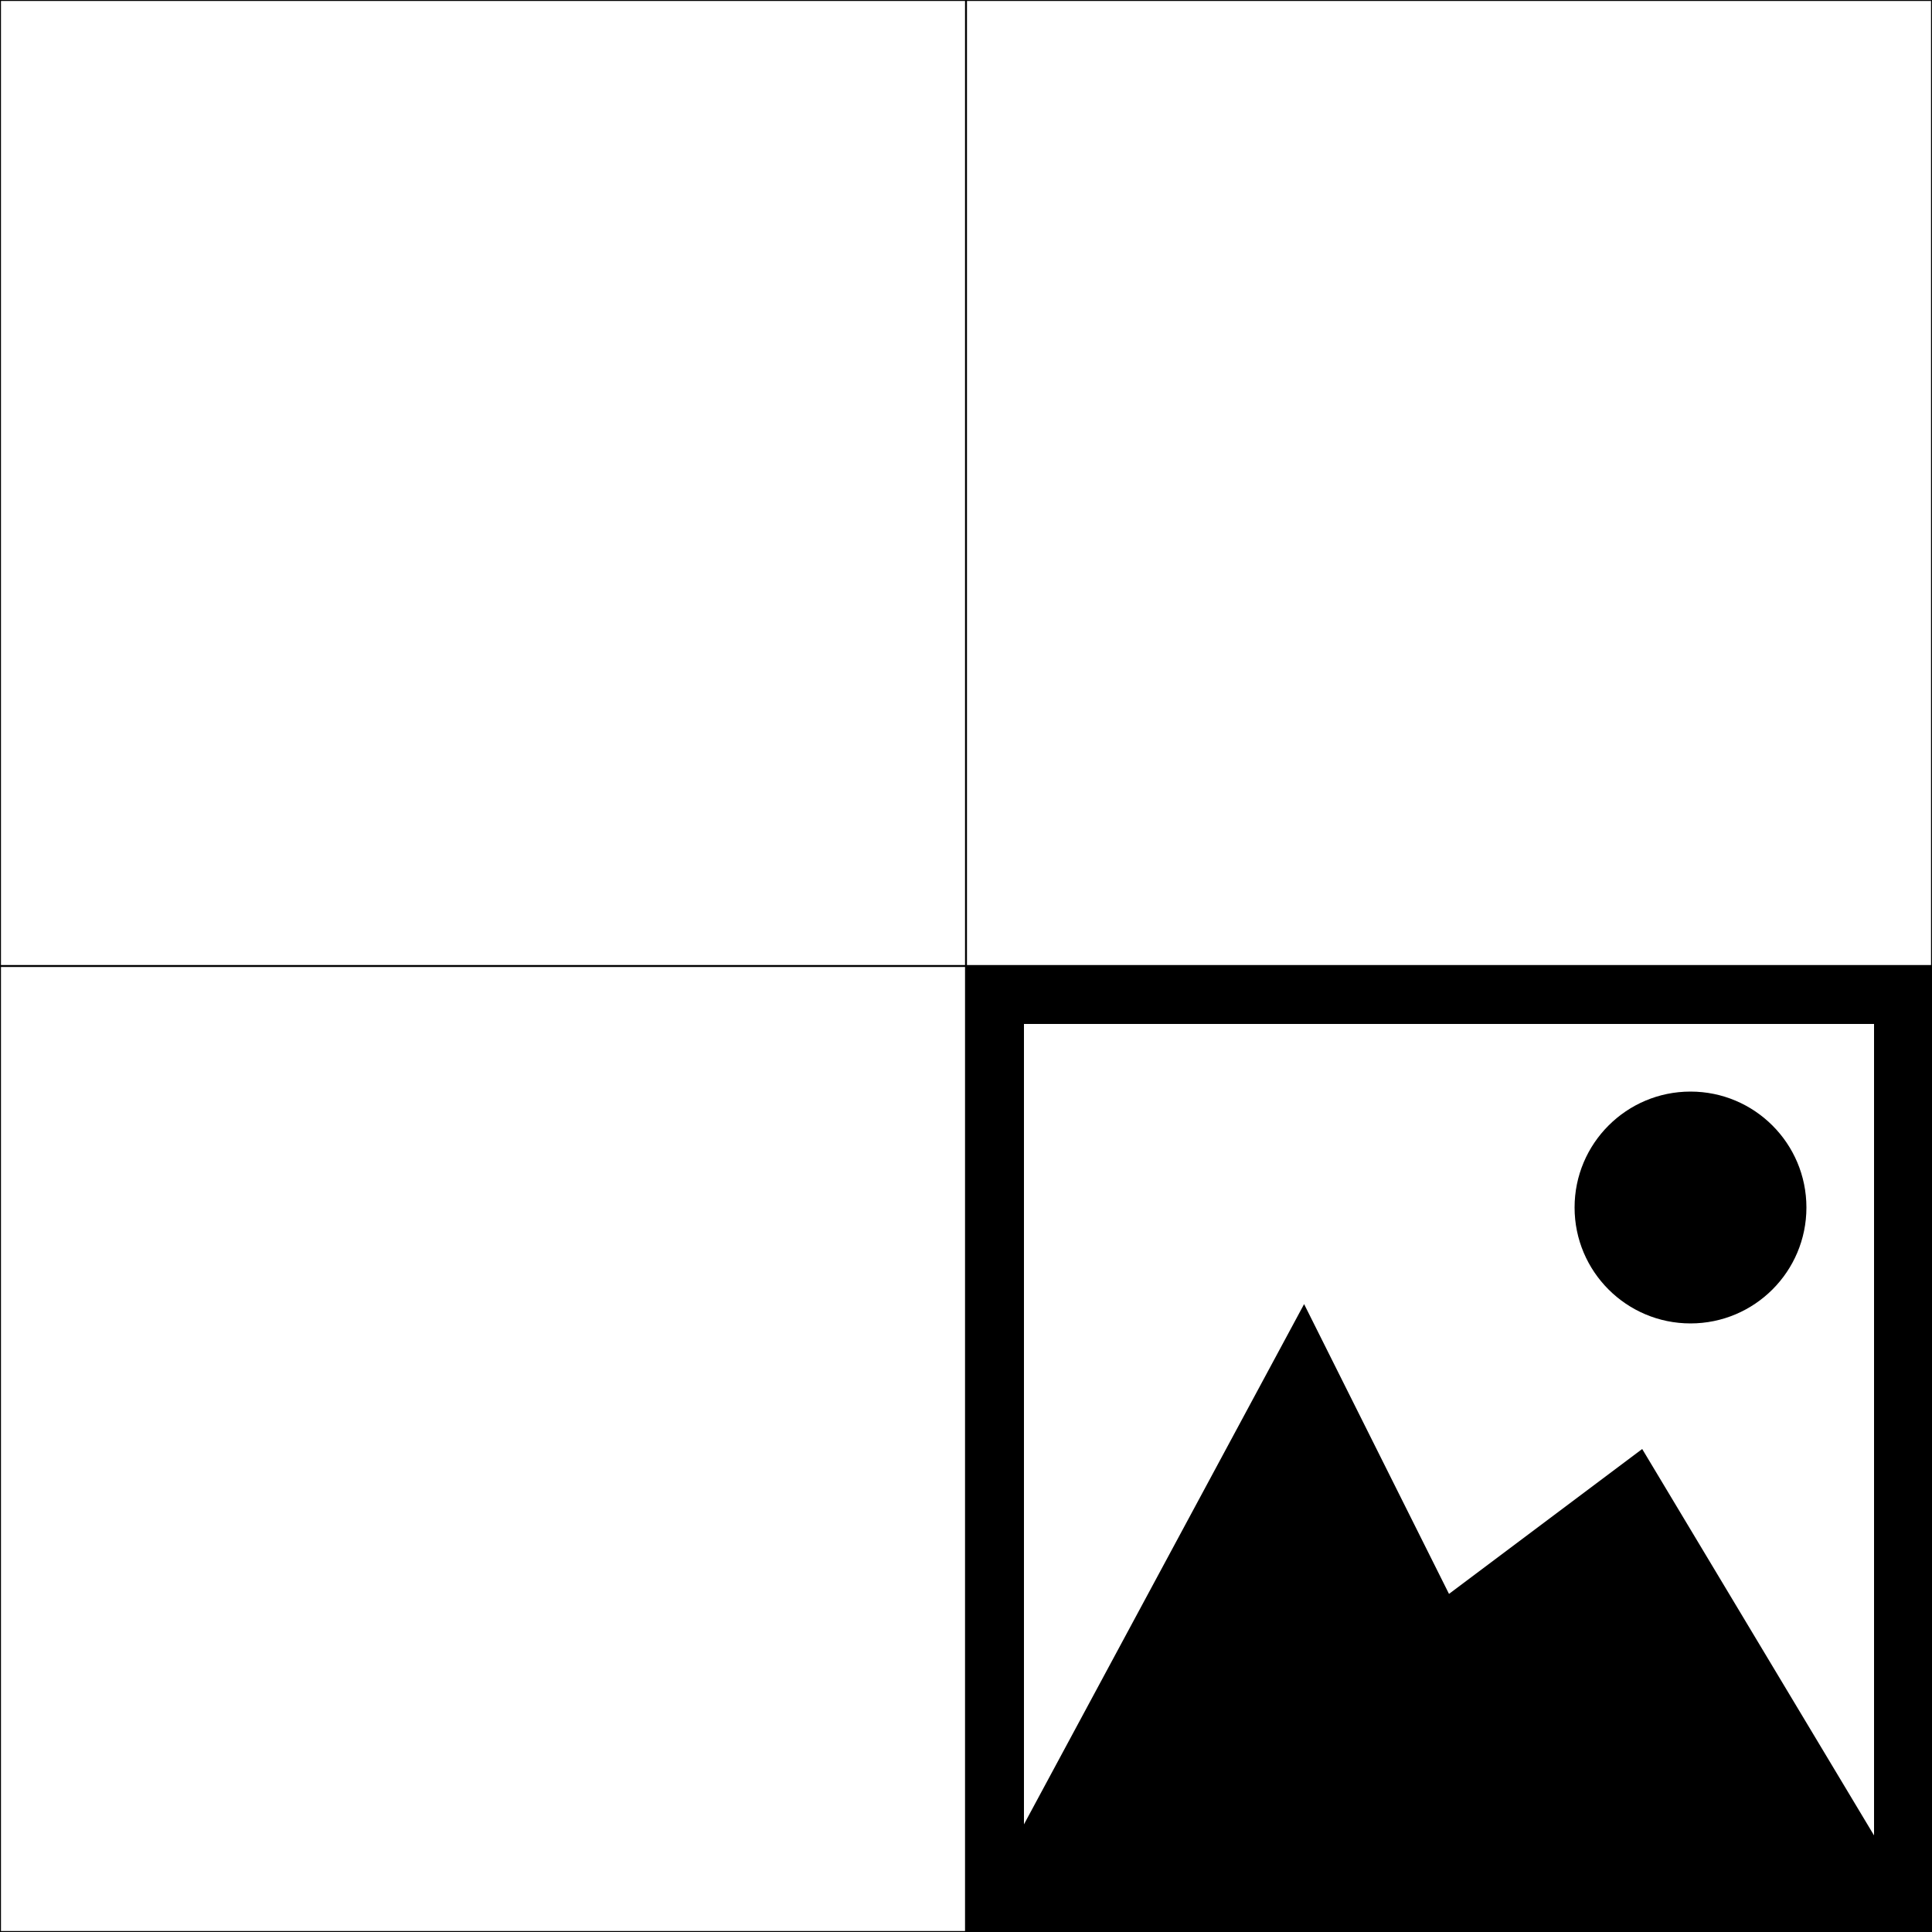 <?xml version="1.0" encoding="UTF-8"?>
<!DOCTYPE svg PUBLIC "-//W3C//DTD SVG 1.1//EN"
    "http://www.w3.org/Graphics/SVG/1.1/DTD/svg11.dtd">

<svg viewBox="-1 -1 2 2" height="300px" width="300px" xmlns="http://www.w3.org/2000/svg" xmlns:xlink="http://www.w3.org/1999/xlink">
    <path d="M 0,0 L 1,0 L 1,1 L 0,1 L 0,0 M 6.0e-2,6.0e-2 L 6.0e-2,0.94 L 0.94,0.94 L 0.94,6.0e-2 L 6.0e-2,6.0e-2 Z" stroke="none" />
    <path d="M 0,1 L 0.35,0.35 L 0.5,0.65 L 0.7,0.5 L 1,1 Z" stroke="none" />
    <circle cx="0.75" cy="0.25" r="0.12" stroke="none" />
    <path fill="none" stroke="black" stroke-width="0.002" d="M -1.0,-1.0 L -1.0,1.0 L 1.0,1.0 L 1.0,-1.0 ZM 0.0,-1.0 L 0.0,1.0 M -1.0,0.0 L 1.0,0.0 " />
</svg>
